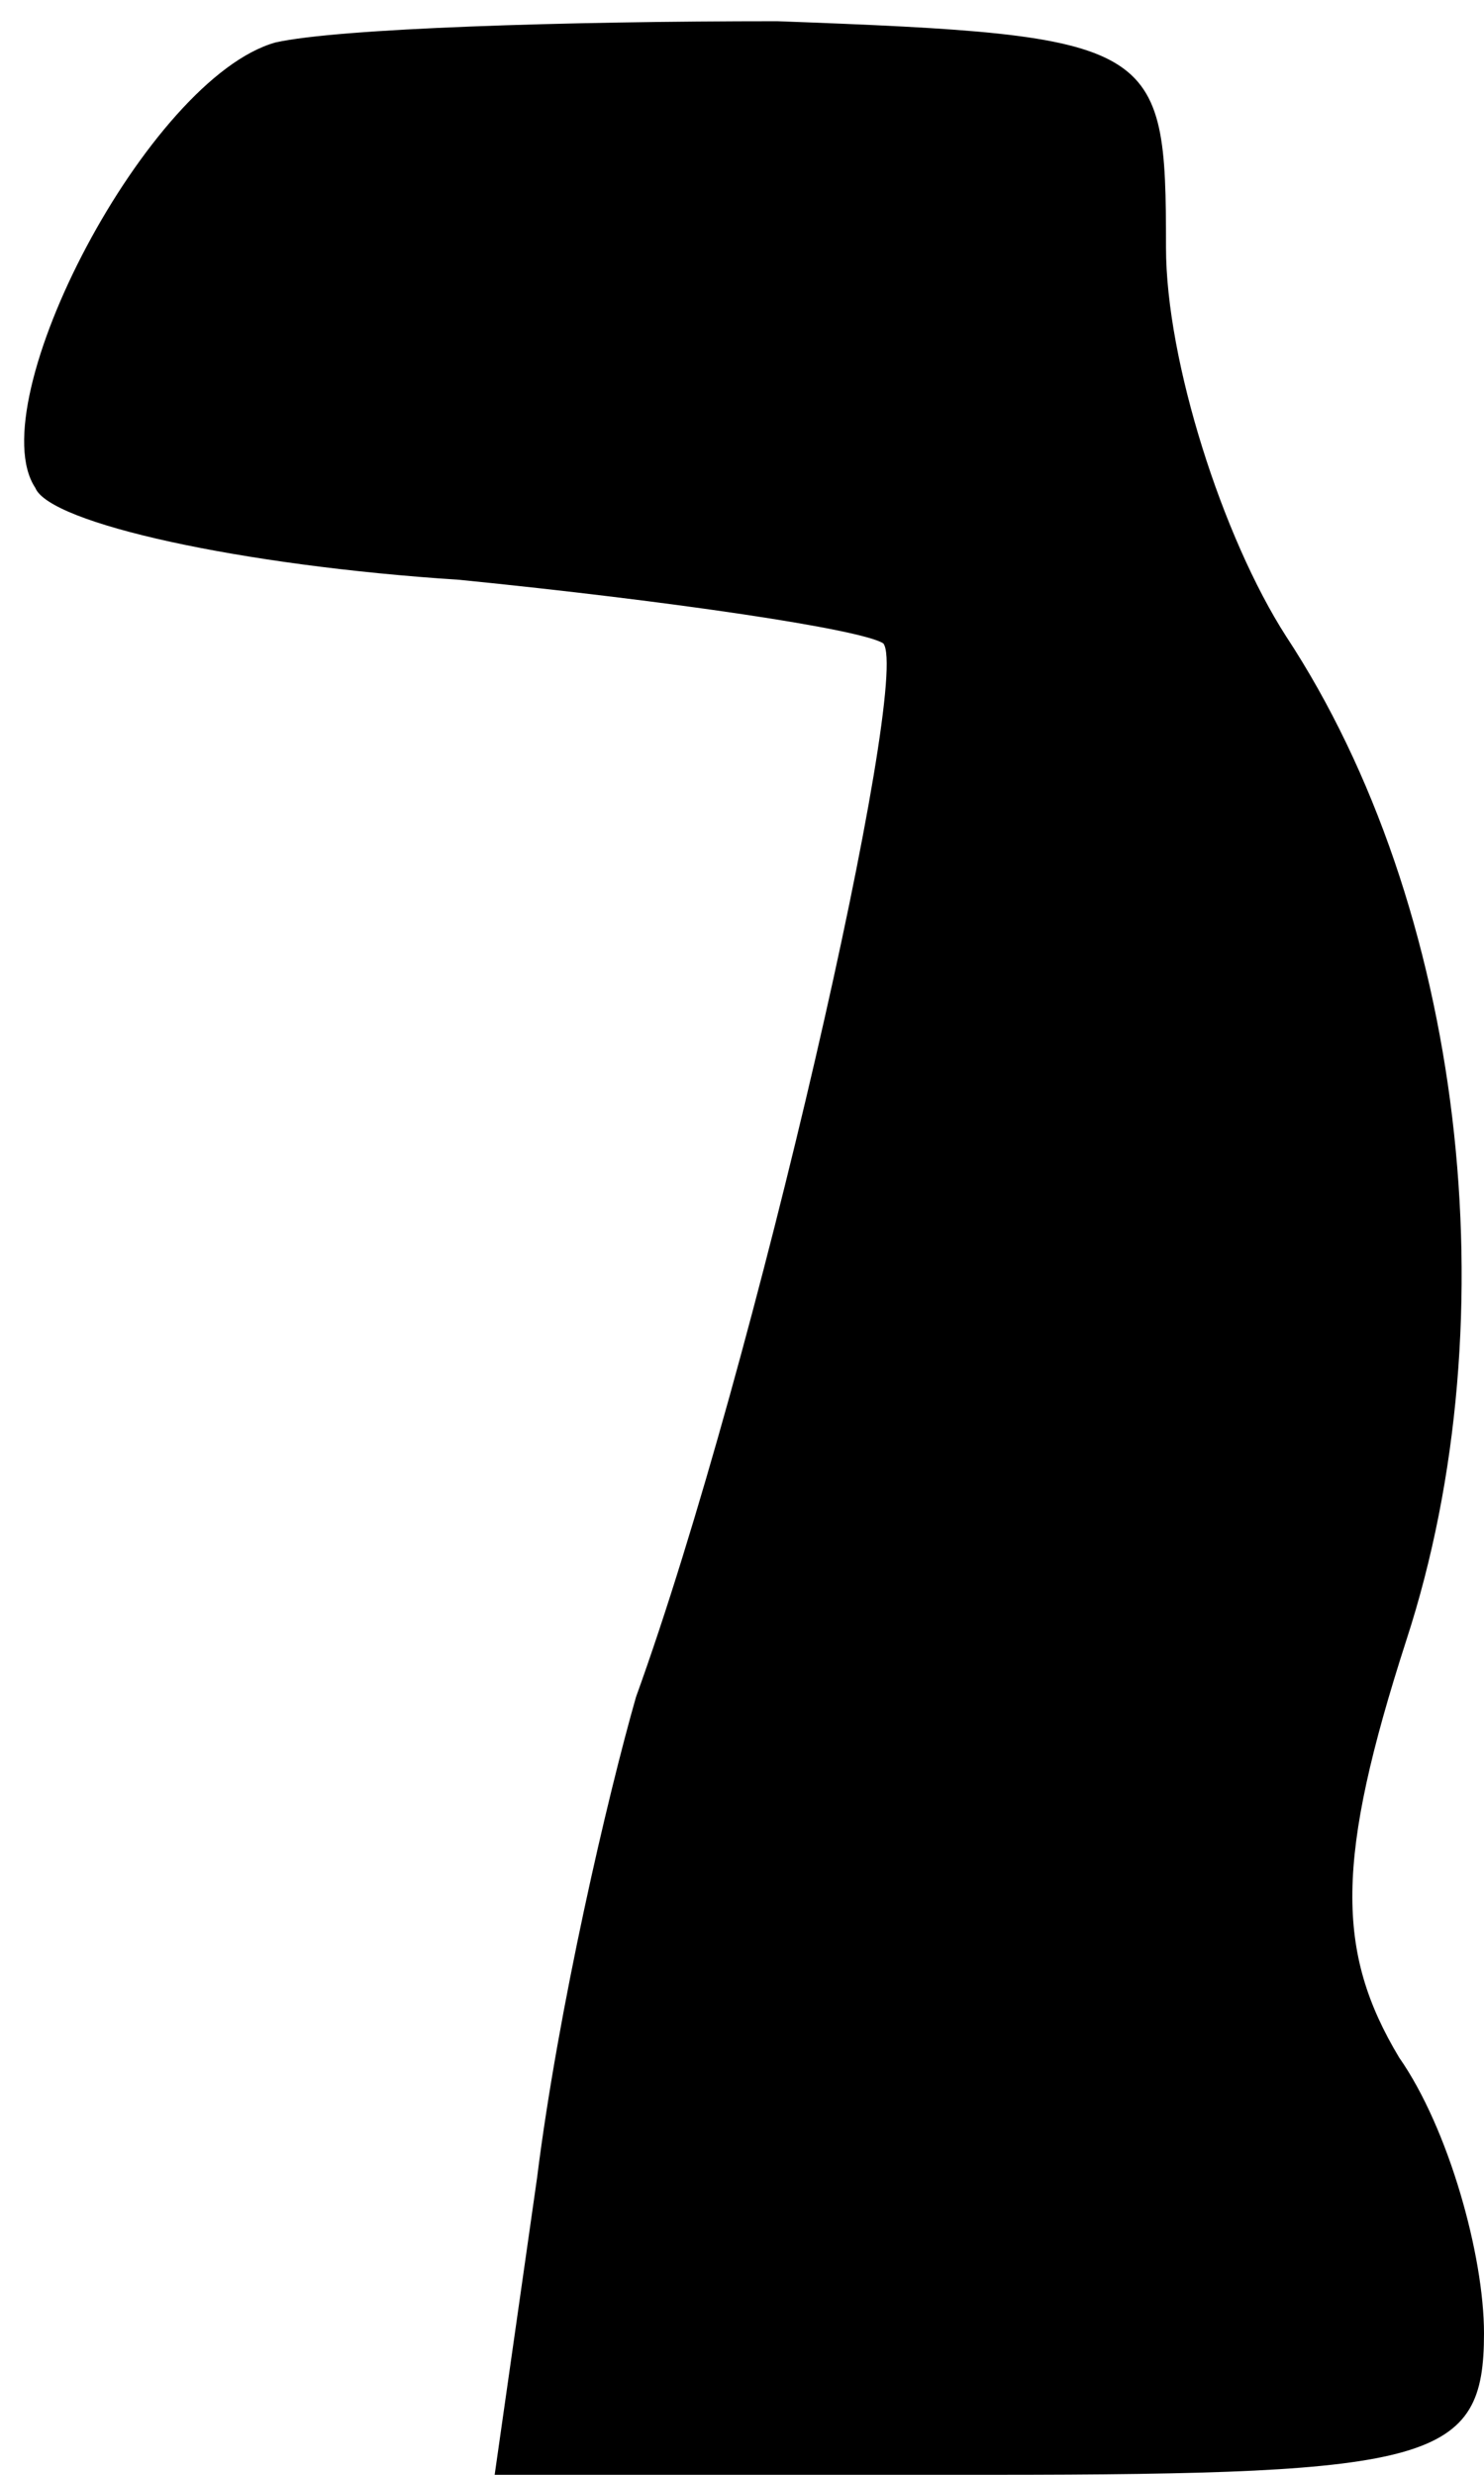 <?xml version="1.0" standalone="no"?>
<!DOCTYPE svg PUBLIC "-//W3C//DTD SVG 20010904//EN"
 "http://www.w3.org/TR/2001/REC-SVG-20010904/DTD/svg10.dtd">
<svg version="1.0" xmlns="http://www.w3.org/2000/svg"
 width="21pt" height="35pt" viewBox="0 0 21 35"
 preserveAspectRatio="xMidYMid meet">
<g transform="translate(0,35) scale(0.1,-0.1)"
fill="#000000" stroke="none">
<path fill="#000000" stroke="none" d="M39 344 c-18 -5 -42 -51 -34 -63 2 -5
29 -11 60 -13 30 -3 57 -7 60 -9 4 -5 -18 -102 -35 -149 -4 -14 -11 -44 -14
-68 l-6 -42 70 0 c63 0 70 2 70 20 0 11 -5 29 -12 39 -9 15 -9 28 1 59 15 46
8 104 -17 142 -9 14 -17 39 -17 55 0 29 -1 30 -55 32 -30 0 -62 -1 -71 -3z"/>
</g>
</svg>
